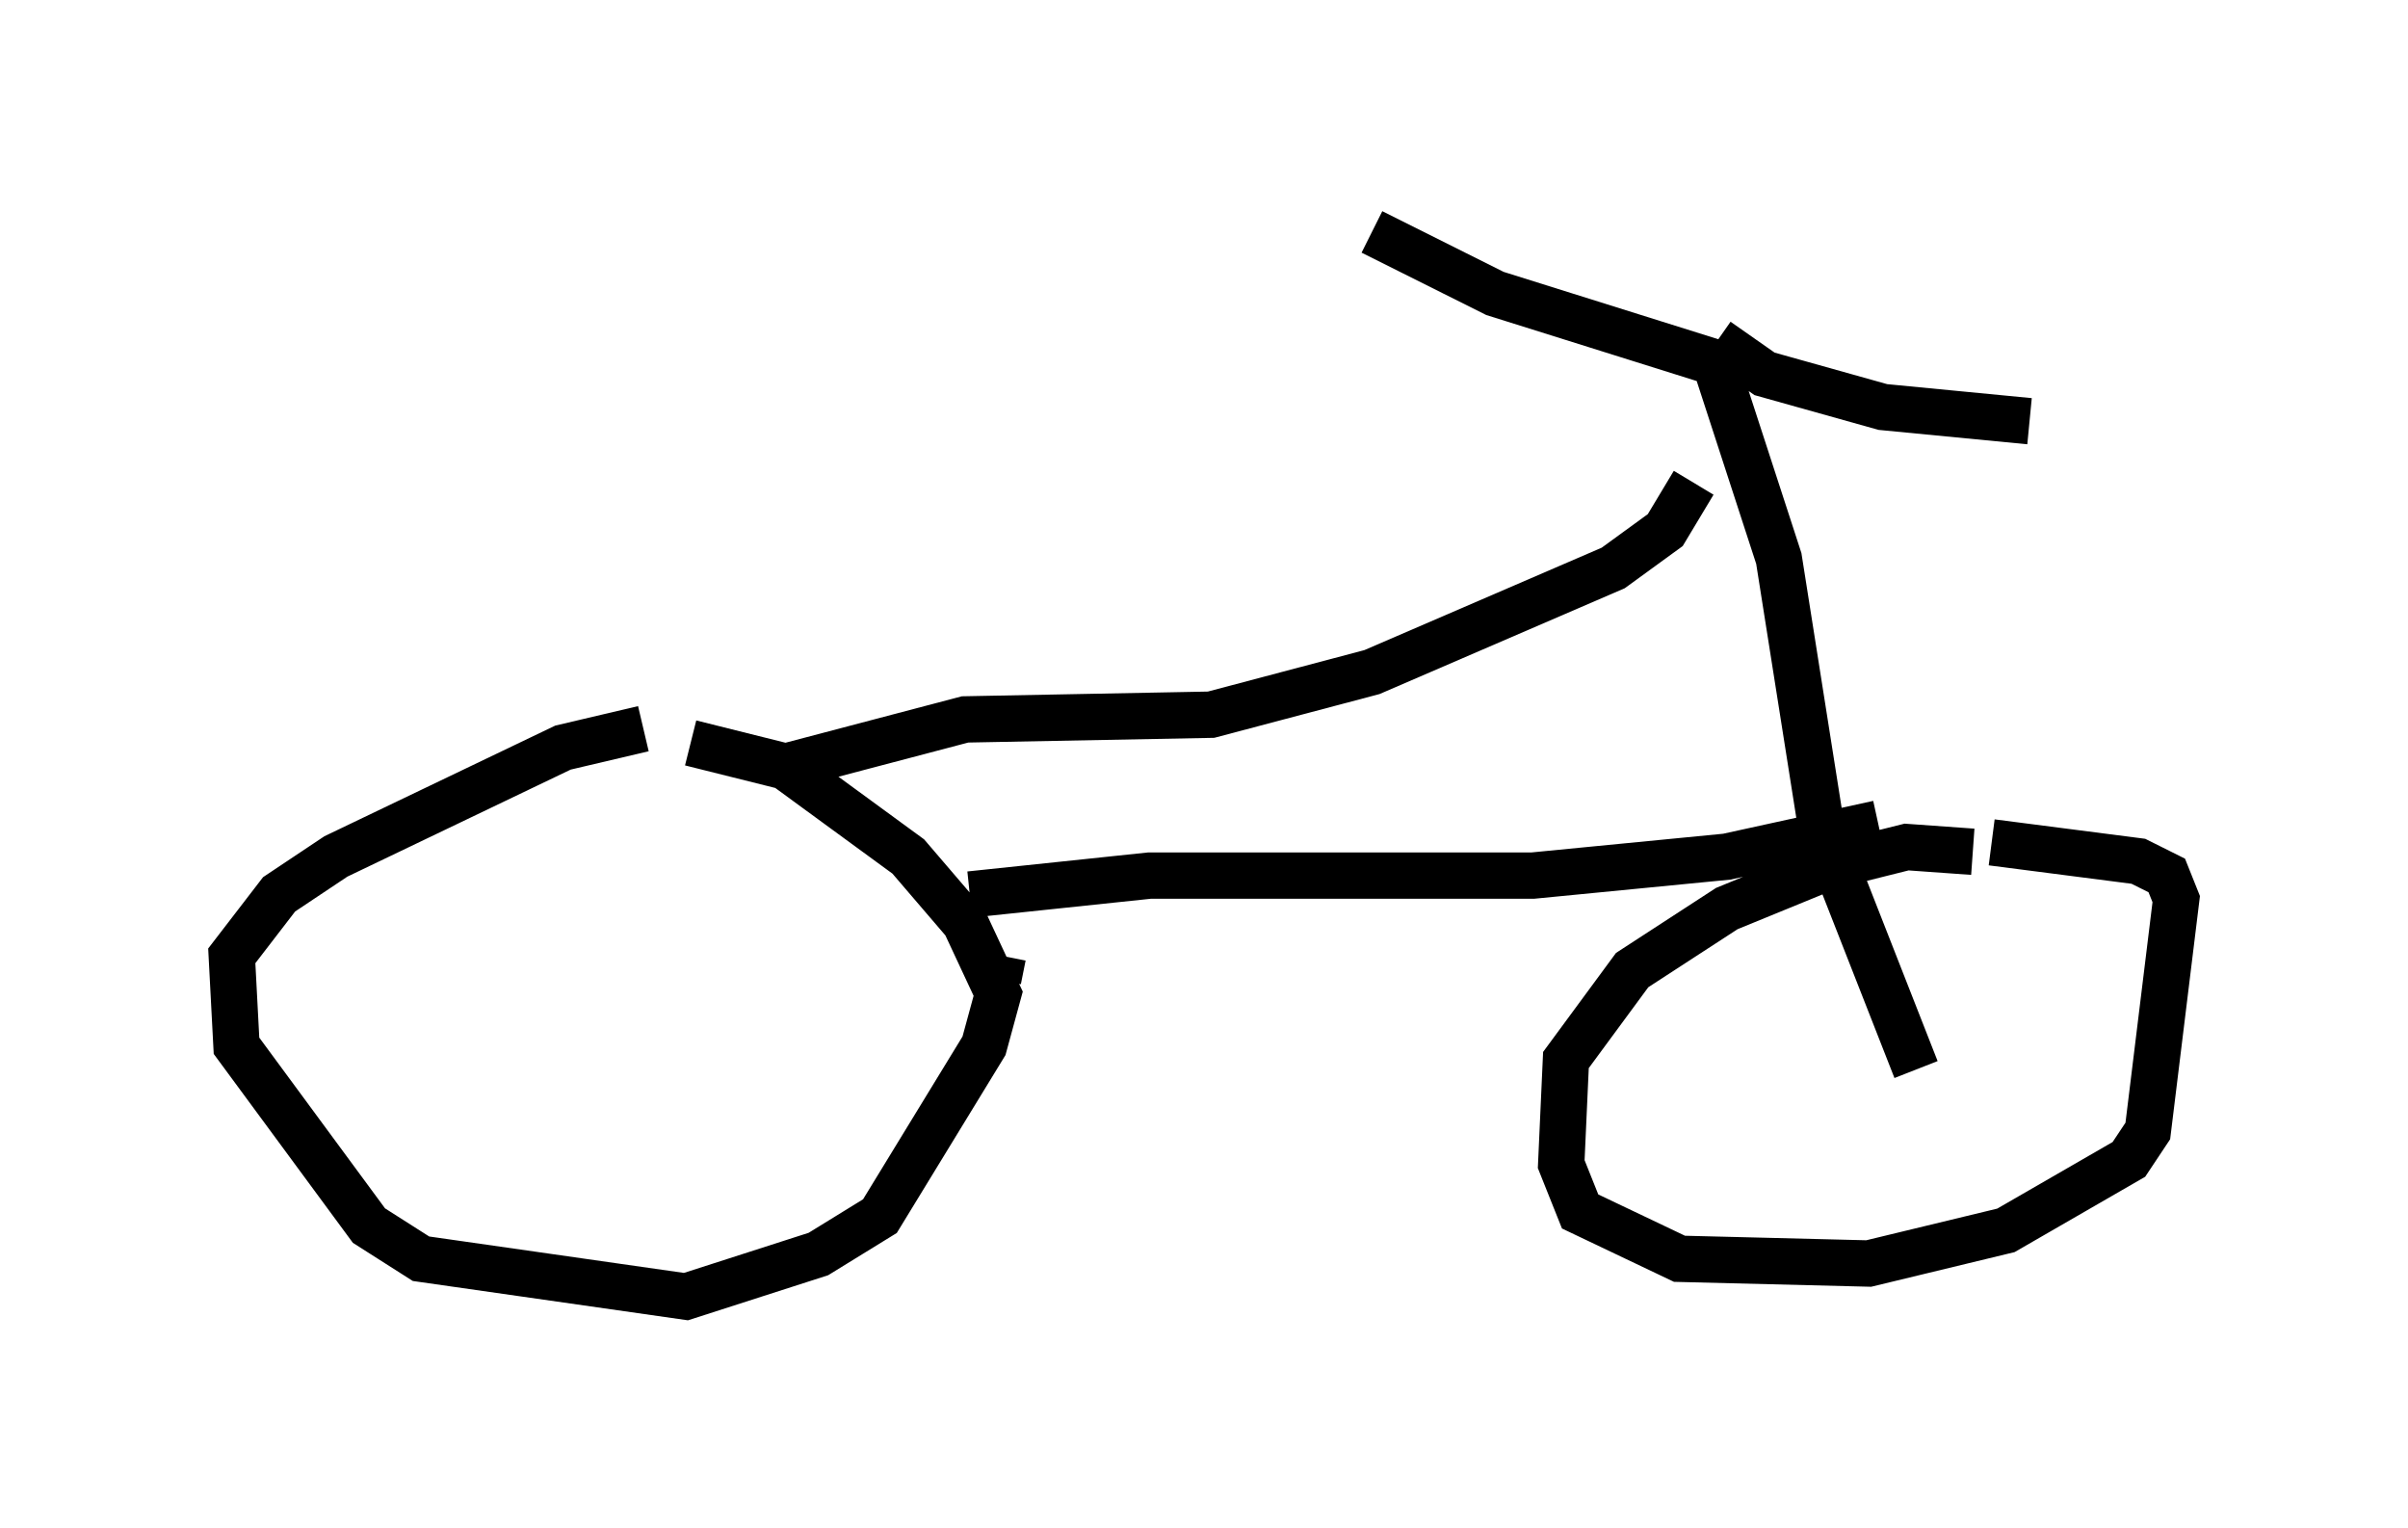 <?xml version="1.0" encoding="utf-8" ?>
<svg baseProfile="full" height="32.969" version="1.1" width="51.957" xmlns="http://www.w3.org/2000/svg" xmlns:ev="http://www.w3.org/2001/xml-events" xmlns:xlink="http://www.w3.org/1999/xlink"><defs /><rect fill="white" height="32.969" width="51.957" x="0" y="0" /><path d="M16.74, 15.923 m-2.858, -0.204 l-1.735, 0.408 -4.9, 2.348 l-1.225, 0.817 -1.021, 1.327 l0.102, 1.94 2.858, 3.879 l1.123, 0.715 5.717, 0.817 l2.858, -0.919 1.327, -0.817 l2.246, -3.675 0.306, -1.123 l-0.715, -1.531 -1.225, -1.429 l-2.654, -1.94 -2.042, -0.51 m27.665, 2.348 l-1.429, -0.102 -1.633, 0.408 l-2.246, 0.919 -2.042, 1.327 l-1.429, 1.94 -0.102, 2.246 l0.408, 1.021 2.144, 1.021 l4.083, 0.102 2.96, -0.715 l2.654, -1.531 0.408, -0.613 l0.613, -5.002 -0.204, -0.51 l-0.613, -0.306 -3.165, -0.408 m-5.921, -10.821 l1.021, 0.715 2.552, 0.715 l3.165, 0.306 m-6.329, -1.123 l-5.206, -1.633 -2.654, -1.327 m7.35, 2.654 l1.429, 4.39 0.919, 5.819 l2.042, 5.206 m-4.798, -12.658 l-0.613, 1.021 -1.123, 0.817 l-5.206, 2.246 -3.471, 0.919 l-5.308, 0.102 -3.879, 1.021 m3.981, 2.756 l3.879, -0.408 8.269, 0.0 l4.185, -0.408 3.267, -0.715 m-18.886, 2.858 l-0.102, 0.51 " fill="none" stroke="black" stroke-width="1" /></svg>